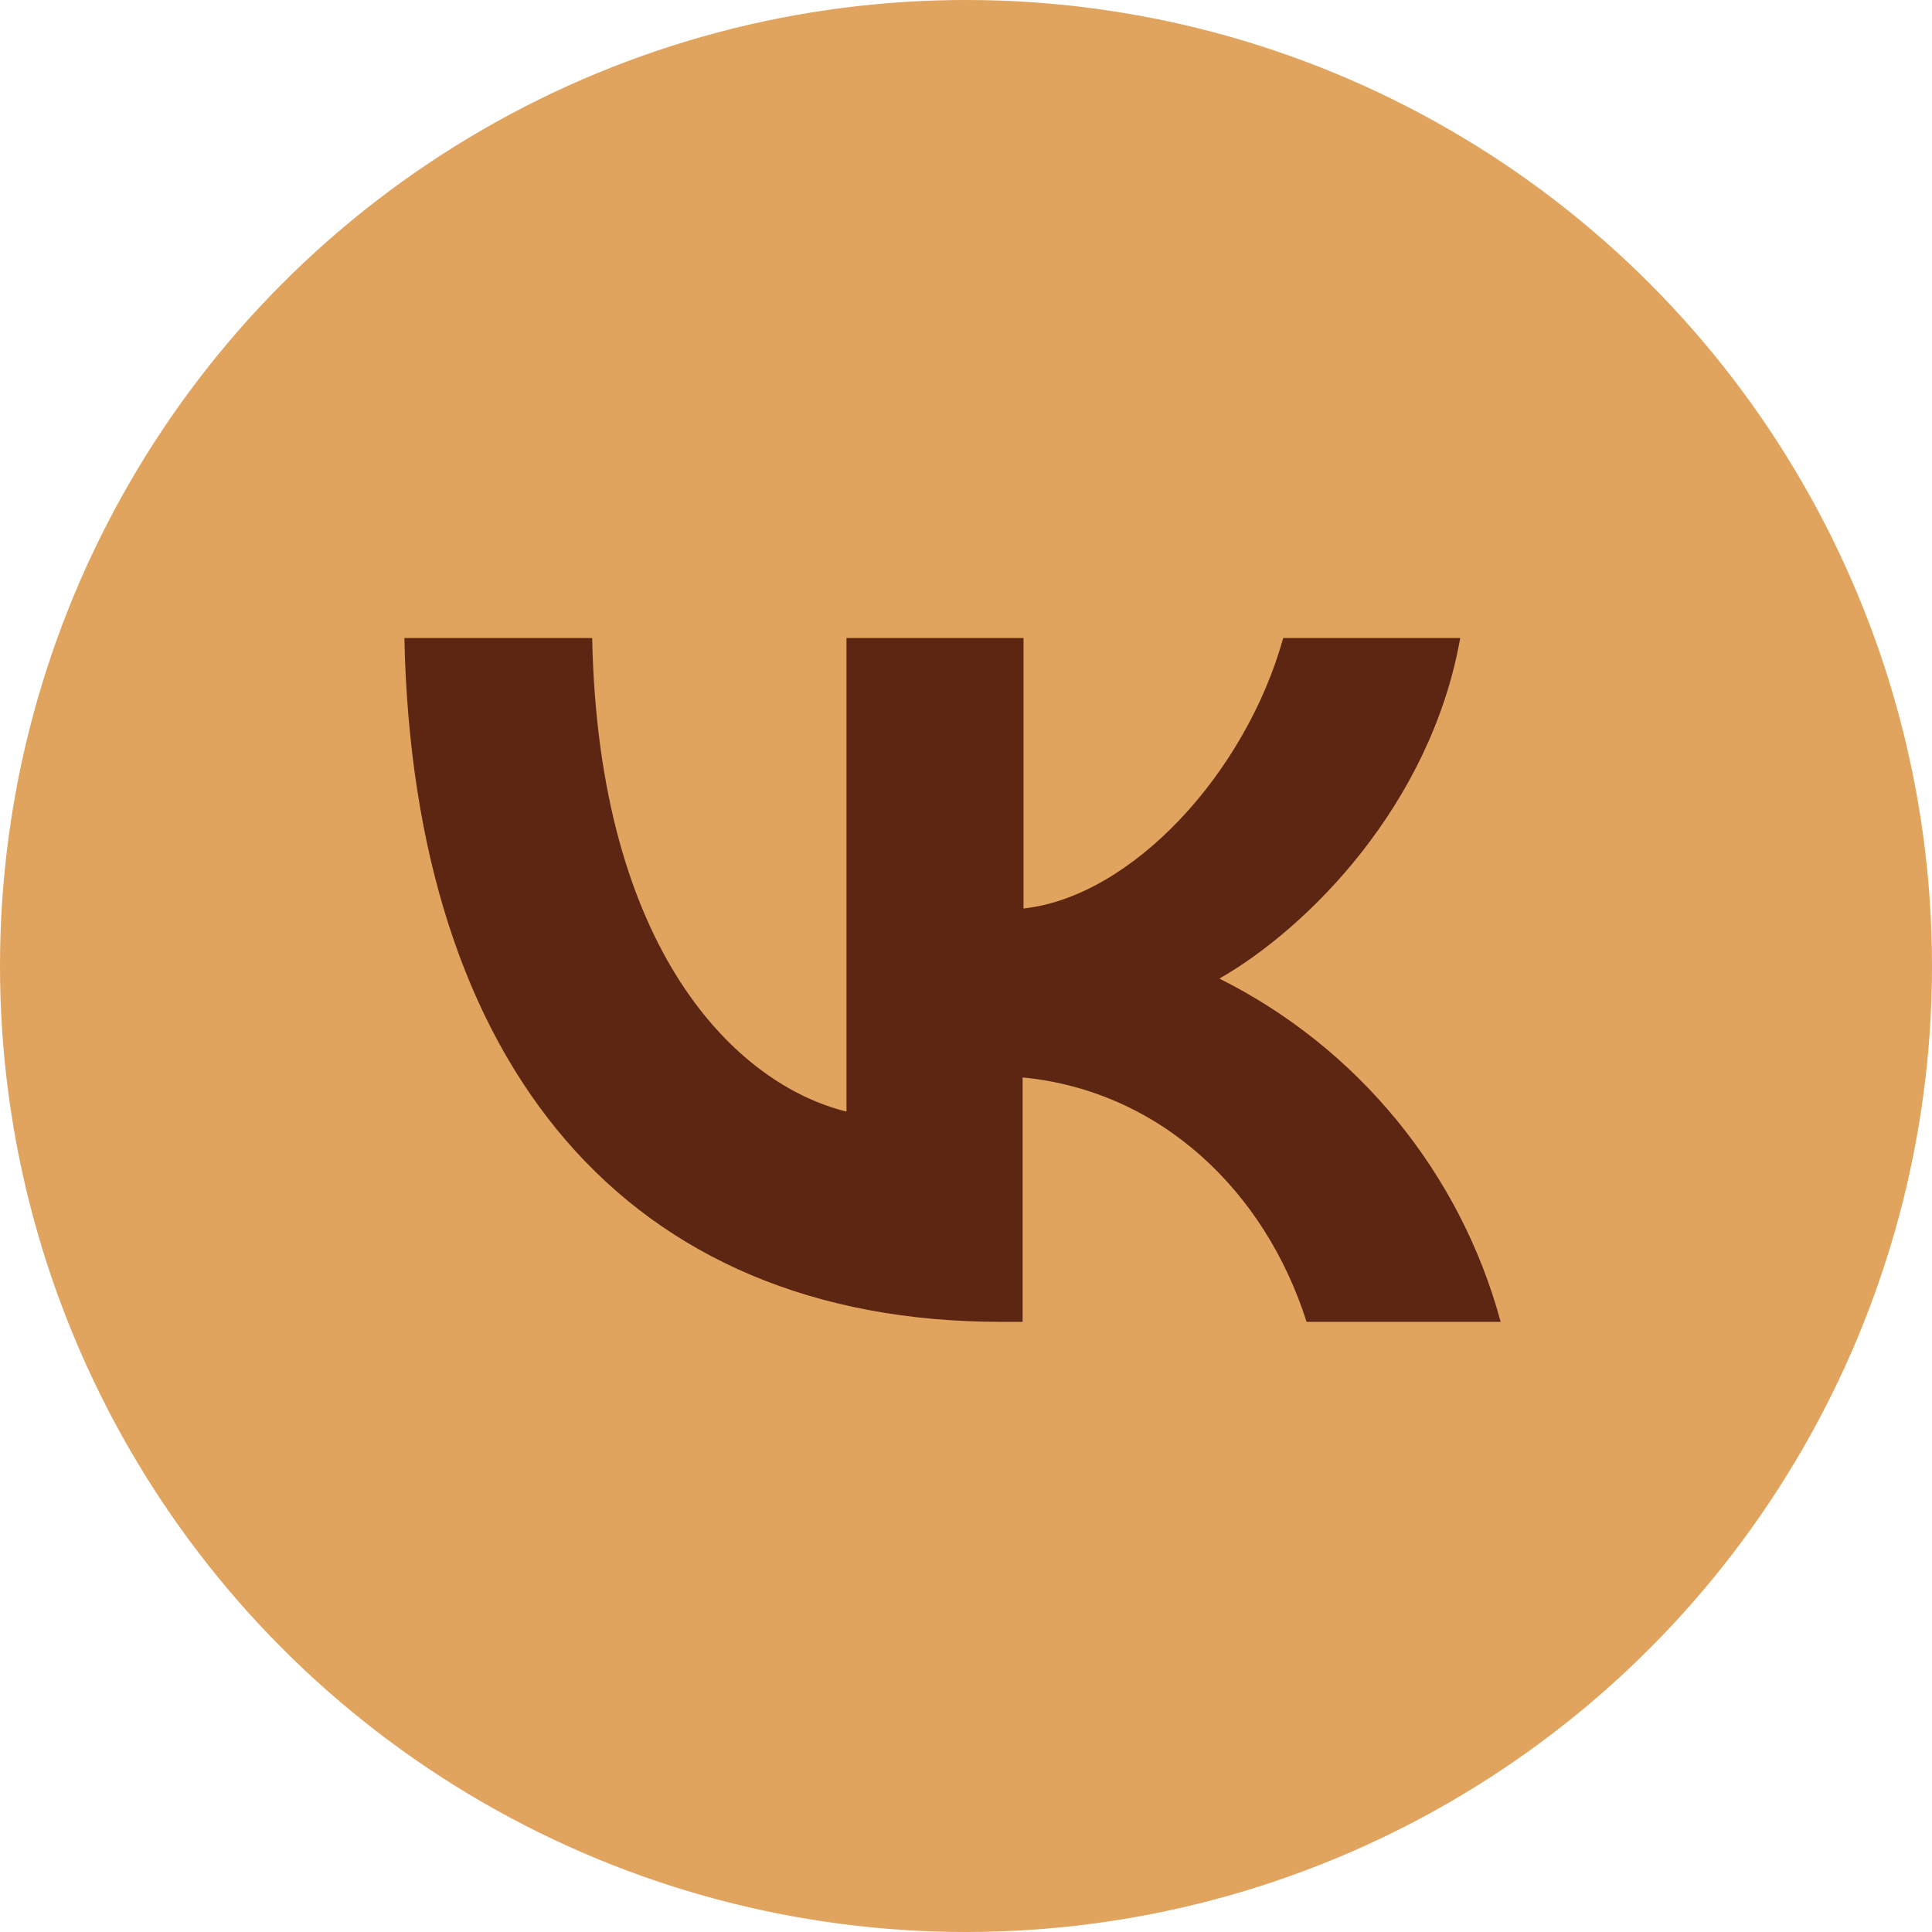 <?xml version="1.0" encoding="utf-8"?>
<!-- Generator: Adobe Illustrator 27.1.1, SVG Export Plug-In . SVG Version: 6.00 Build 0)  -->
<svg version="1.1" id="Icons" xmlns="http://www.w3.org/2000/svg" xmlns:xlink="http://www.w3.org/1999/xlink" x="0px" y="0px"
	 viewBox="0 0 215 215" style="enable-background:new 0 0 215 215;" xml:space="preserve">
<style type="text/css">
	.st0{fill:#E0A45E;}
	.st1{fill:#5C2612;}
</style>
<g id="VK">
	<circle id="Background" class="st0" cx="107.5" cy="107.5" r="107.5"/>
	<path id="VK-2" class="st1" d="M111.4,147.1C69.8,147.1,46,118.6,45,71h20.9c0.7,34.9,16.1,49.7,28.3,52.7V71h19.7v30.1
		c12-1.3,24.7-15,28.9-30.1h19.7c-3.3,18.6-17,32.3-26.8,37.9c15.4,7.7,26.8,21.6,31.3,38.2h-21.6c-4.6-14.5-16.2-25.7-31.6-27.2
		v27.2H111.4z"/>
</g>
</svg>
